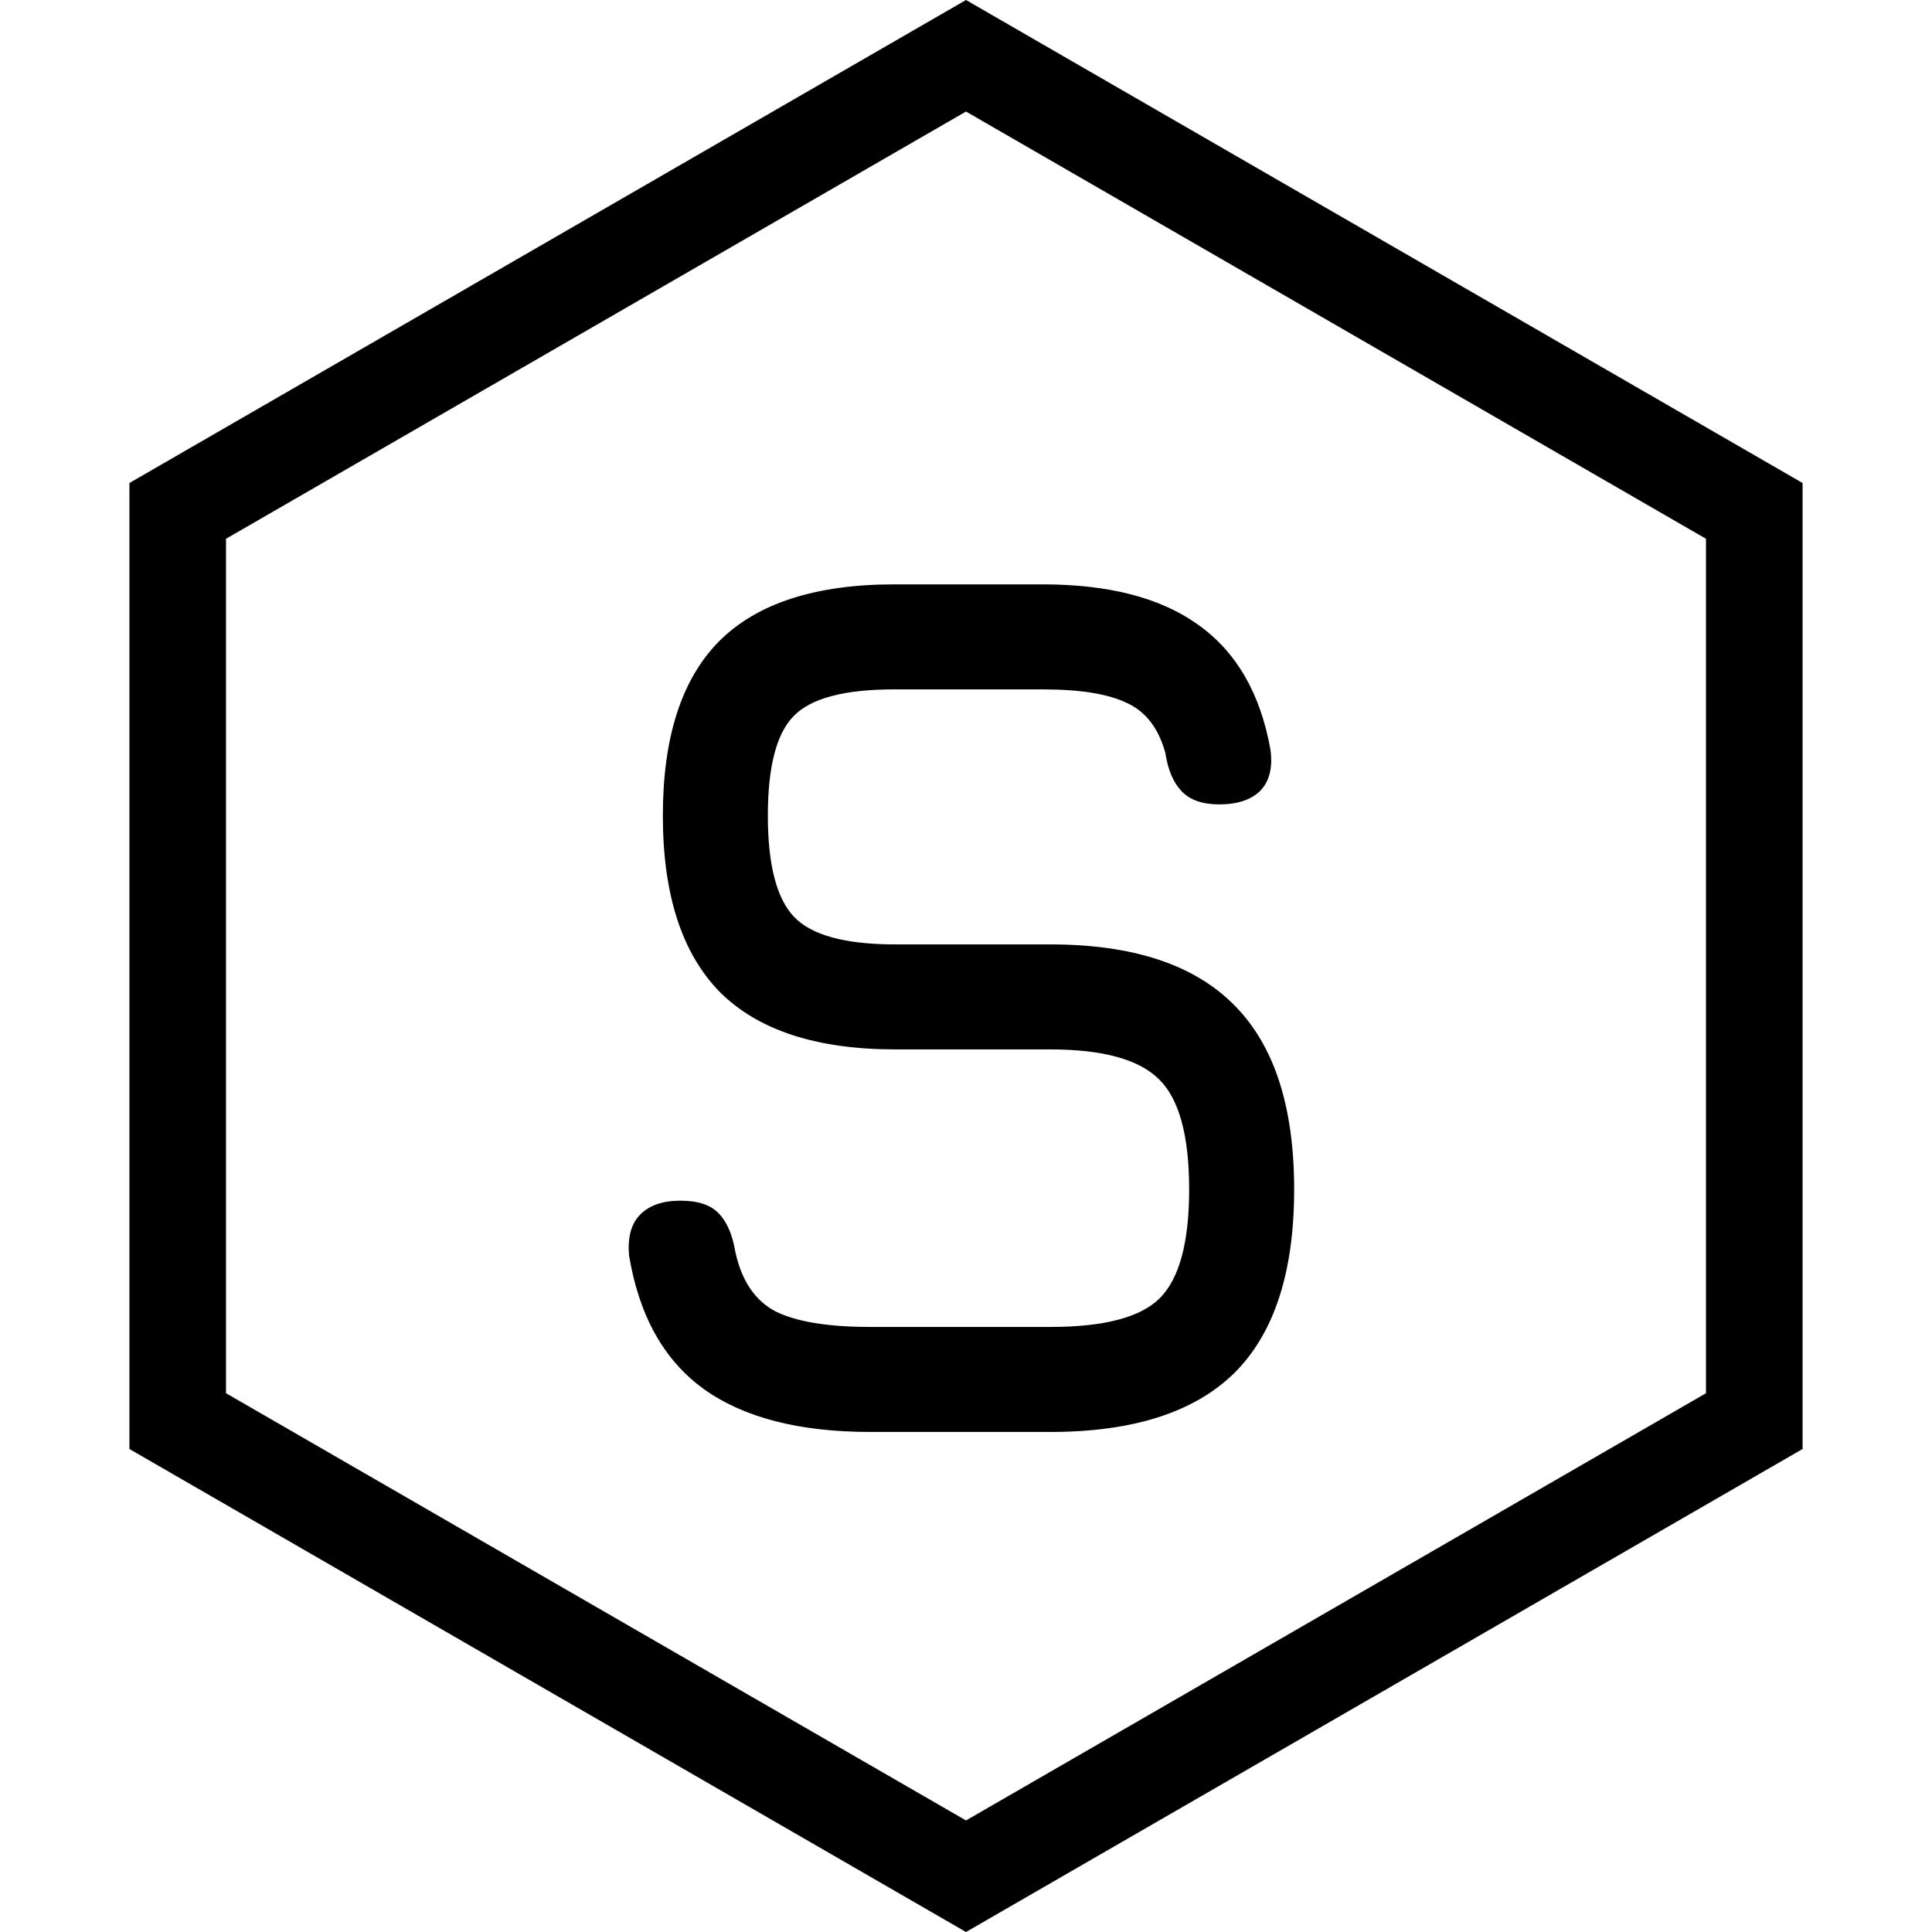 <svg width="340" height="340" viewBox="0 0 340 340" fill="none" xmlns="http://www.w3.org/2000/svg">
<path d="M153.17 252C140.63 252 130.84 249.47 123.8 244.41C116.833 239.35 112.47 231.54 110.71 220.98C110.417 217.753 111.077 215.333 112.69 213.72C114.303 212.107 116.65 211.3 119.73 211.3C122.81 211.3 125.047 212.033 126.44 213.5C127.907 214.967 128.897 217.24 129.41 220.32C130.51 225.38 132.857 228.863 136.45 230.77C140.117 232.603 145.69 233.52 153.17 233.52H184.85C194.31 233.52 200.727 231.833 204.1 228.46C207.547 225.013 209.27 218.633 209.27 209.32C209.27 199.86 207.51 193.407 203.99 189.96C200.47 186.44 194.09 184.68 184.85 184.68H157.57C143.71 184.68 133.407 181.307 126.66 174.56C119.987 167.74 116.65 157.4 116.65 143.54C116.65 129.753 119.95 119.523 126.55 112.85C133.223 106.177 143.49 102.84 157.35 102.84H183.53C195.19 102.84 204.32 105.223 210.92 109.99C217.593 114.757 221.81 122.053 223.57 131.88C224.01 135.033 223.423 137.453 221.81 139.14C220.197 140.753 217.777 141.56 214.55 141.56C211.617 141.56 209.417 140.79 207.95 139.25C206.483 137.71 205.53 135.473 205.09 132.54C203.917 128.213 201.68 125.28 198.38 123.74C195.08 122.127 190.13 121.32 183.53 121.32H157.35C148.55 121.32 142.647 122.897 139.64 126.05C136.633 129.13 135.13 134.96 135.13 143.54C135.13 152.193 136.67 158.133 139.75 161.36C142.83 164.587 148.77 166.2 157.57 166.2H184.85C199.297 166.2 210.04 169.72 217.08 176.76C224.193 183.8 227.75 194.653 227.75 209.32C227.75 223.913 224.23 234.693 217.19 241.66C210.15 248.553 199.37 252 184.85 252H153.17Z" fill="black"/>
<path d="M31.276 89.907L170 9.815L308.724 89.907V250.093L170 330.185L31.276 250.093V89.907Z" stroke="black" stroke-width="17"/>
</svg>
